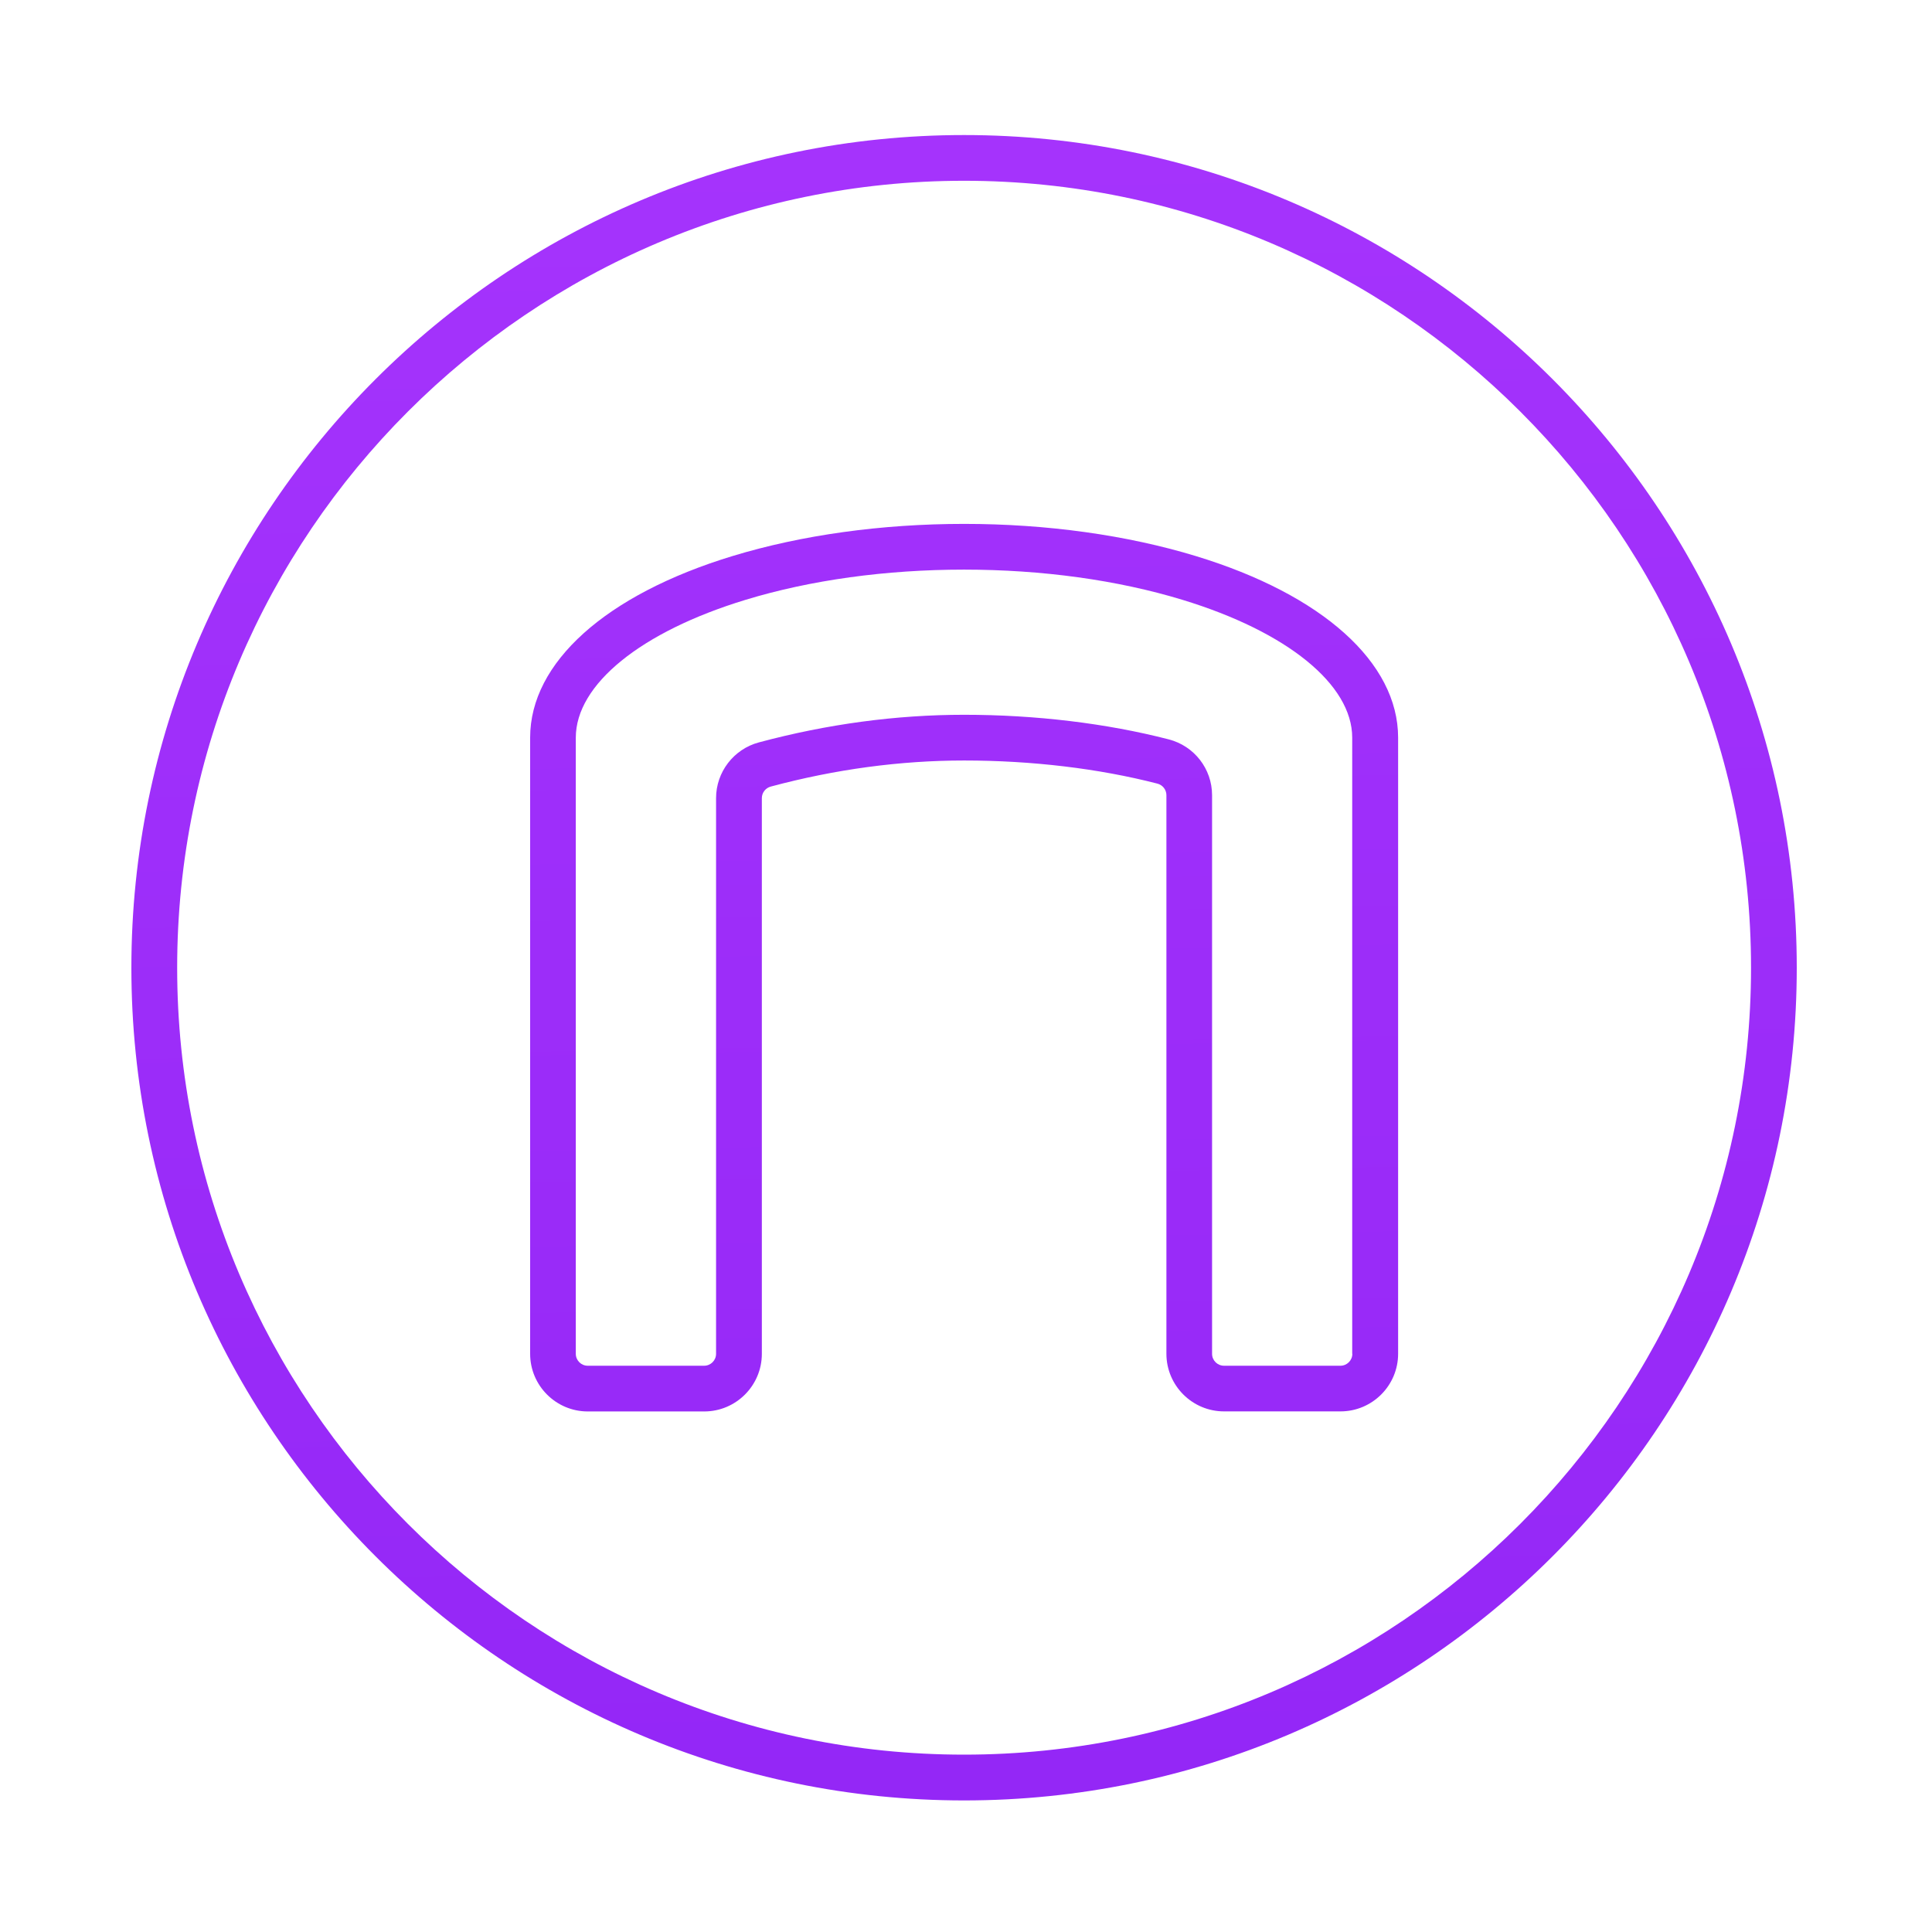 <?xml version="1.0" encoding="utf-8"?>
<!-- Generator: Adobe Illustrator 24.1.3, SVG Export Plug-In . SVG Version: 6.00 Build 0)  -->
<svg version="1.1" id="internet-gateway" xmlns="http://www.w3.org/2000/svg" xmlns:xlink="http://www.w3.org/1999/xlink" x="0px"
	 y="0px" viewBox="0 0 300 300" style="enable-background:new 0 0 300 300;" xml:space="preserve">
<style type="text/css">
	.st0{fill:url(#SVGID_1_);}
	.st1{fill:url(#SVGID_2_);}
</style>
<g>
	<linearGradient id="SVGID_1_" gradientUnits="userSpaceOnUse" x1="144.962" y1="-111.713" x2="162.949" y2="882.065">
		<stop  offset="0" style="stop-color:#AE3AFF"/>
		<stop  offset="1" style="stop-color:#6B09E9"/>
	</linearGradient>
	<path class="st0" d="M149.7,20.97c-71.29,0-129.3,58-129.3,129.3s58,129.3,129.3,129.3s129.3-58,129.3-129.3S221,20.97,149.7,20.97
		z M149.7,272.46c-67.38,0-122.19-54.82-122.19-122.19S82.33,28.07,149.7,28.07S271.9,82.89,271.9,150.26
		S217.08,272.46,149.7,272.46z"/>
	<linearGradient id="SVGID_2_" gradientUnits="userSpaceOnUse" x1="144.743" y1="-111.709" x2="162.73" y2="882.069">
		<stop  offset="0" style="stop-color:#AE3AFF"/>
		<stop  offset="1" style="stop-color:#6B09E9"/>
	</linearGradient>
	<path class="st1" d="M185.7,86.35c-10.74-3.27-23.18-5-35.99-5s-25.26,1.73-35.99,5c-19.66,5.99-31.4,16.53-31.4,28.19v95.68
		c0,4.94,4.02,8.95,8.95,8.95h18.08c4.94,0,8.95-4.02,8.95-8.95v-86.29c0-0.84,0.57-1.57,1.38-1.79
		c10.02-2.69,20.12-4.05,30.03-4.05c10.51,0,20.89,1.24,30.01,3.59c0.82,0.21,1.4,0.95,1.4,1.79v86.74c0,4.94,4.02,8.95,8.95,8.95
		h18.08c4.94,0,8.95-4.02,8.95-8.95v-95.68C217.09,102.88,205.36,92.34,185.7,86.35z M209.99,210.22c0,1.02-0.83,1.85-1.85,1.85
		h-18.08c-1.02,0-1.85-0.83-1.85-1.85v-86.74c0-4.09-2.77-7.65-6.73-8.67c-9.69-2.5-20.68-3.82-31.78-3.82
		c-10.53,0-21.25,1.44-31.87,4.29c-3.91,1.05-6.64,4.61-6.64,8.65v86.29c0,1.02-0.83,1.85-1.85,1.85H91.26
		c-1.02,0-1.85-0.83-1.85-1.85v-95.68c0-8.25,10.1-16.45,26.36-21.4c10.07-3.07,21.8-4.69,33.92-4.69c12.12,0,23.85,1.62,33.92,4.69
		c16.26,4.95,26.36,13.15,26.36,21.4V210.22z"/>
</g>
</svg>
